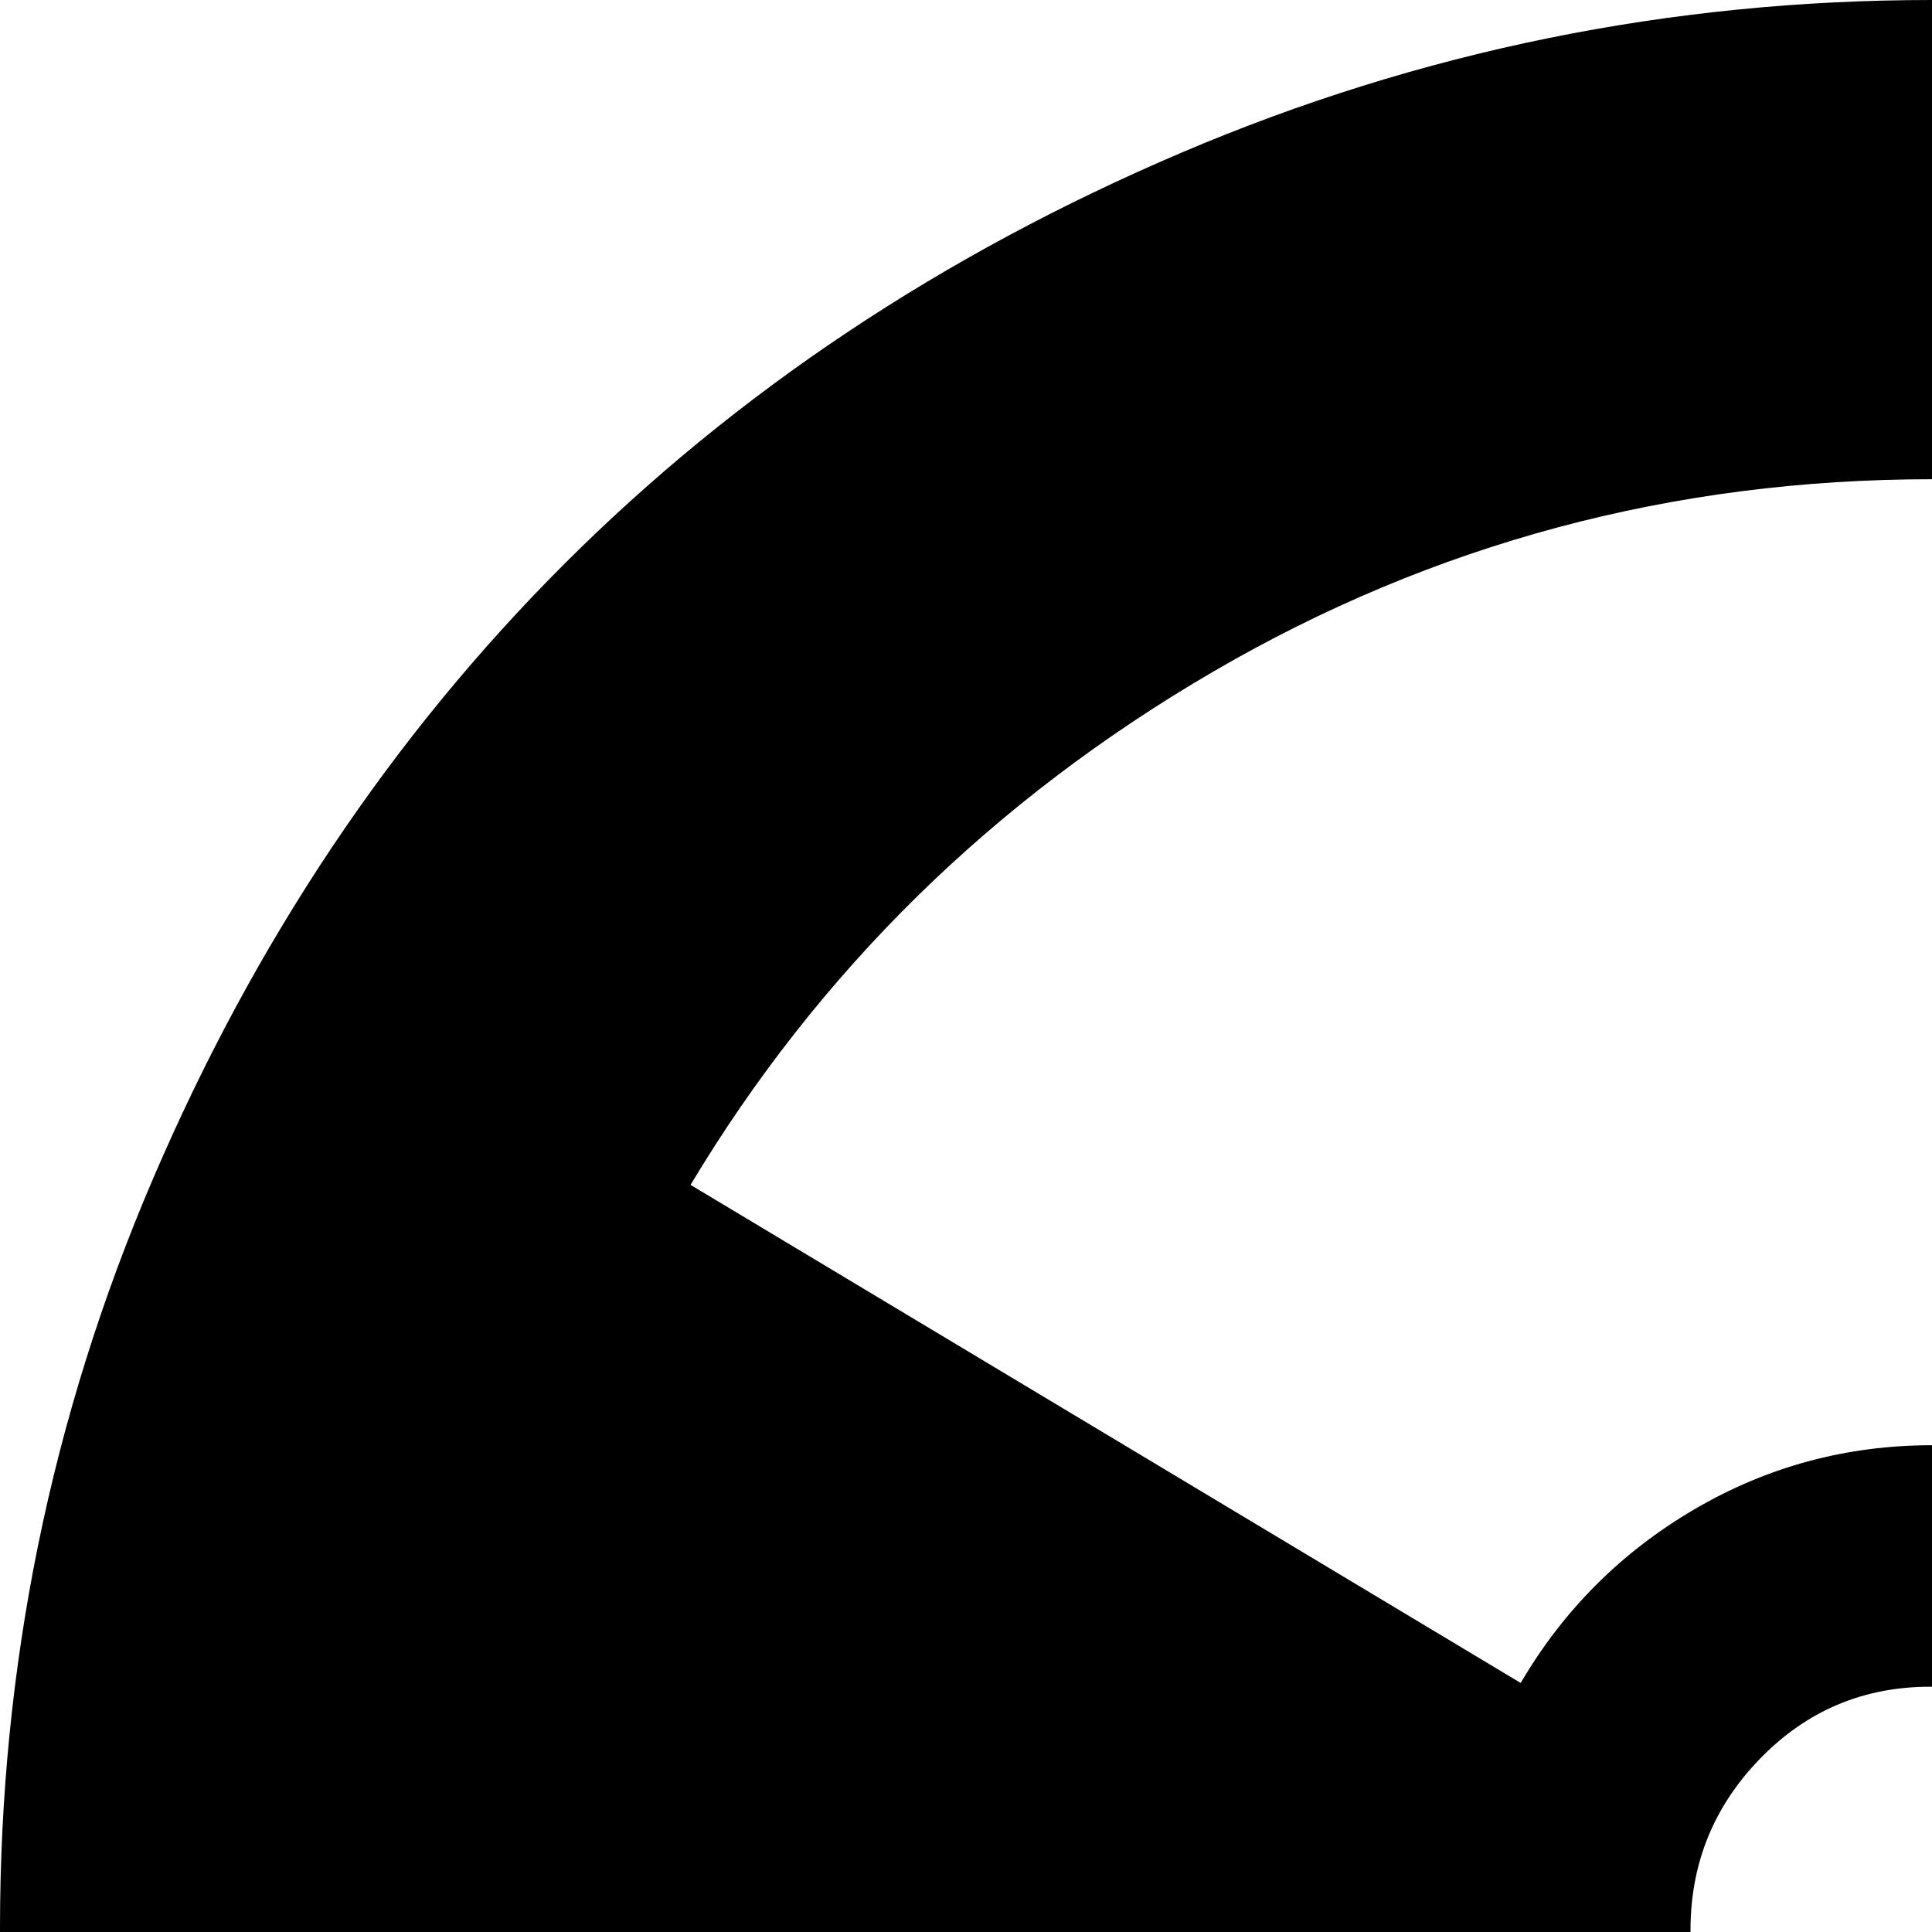<svg xmlns="http://www.w3.org/2000/svg" version="1.1" viewBox="0 0 512 512" fill="currentColor"><path fill="currentColor" d="M512 1023q-104 0-199-40.5t-163.5-109T40.5 710T0 511t40.5-198.5t109-163T313 40.5T512 0t199 40.5t163.5 109t109 163T1024 511t-40.5 199t-109 163.5t-163.5 109t-199 40.5m0-128V639q-34 0-63-17t-46-45L183 709q51 85 138.5 135.5T512 895m0-768q-103 0-190.5 51T183 314l220 132q17-29 46-46t63-17zm-.5 320q-26.5 0-45 19T448 511.5t18.5 45t45 18.5t45.5-18.5t19-45t-19-45.5t-45.5-19M841 314L621 446q19 31 19 65t-18 64l222 128q52-89 52-192q0-106-55-197"/></svg>